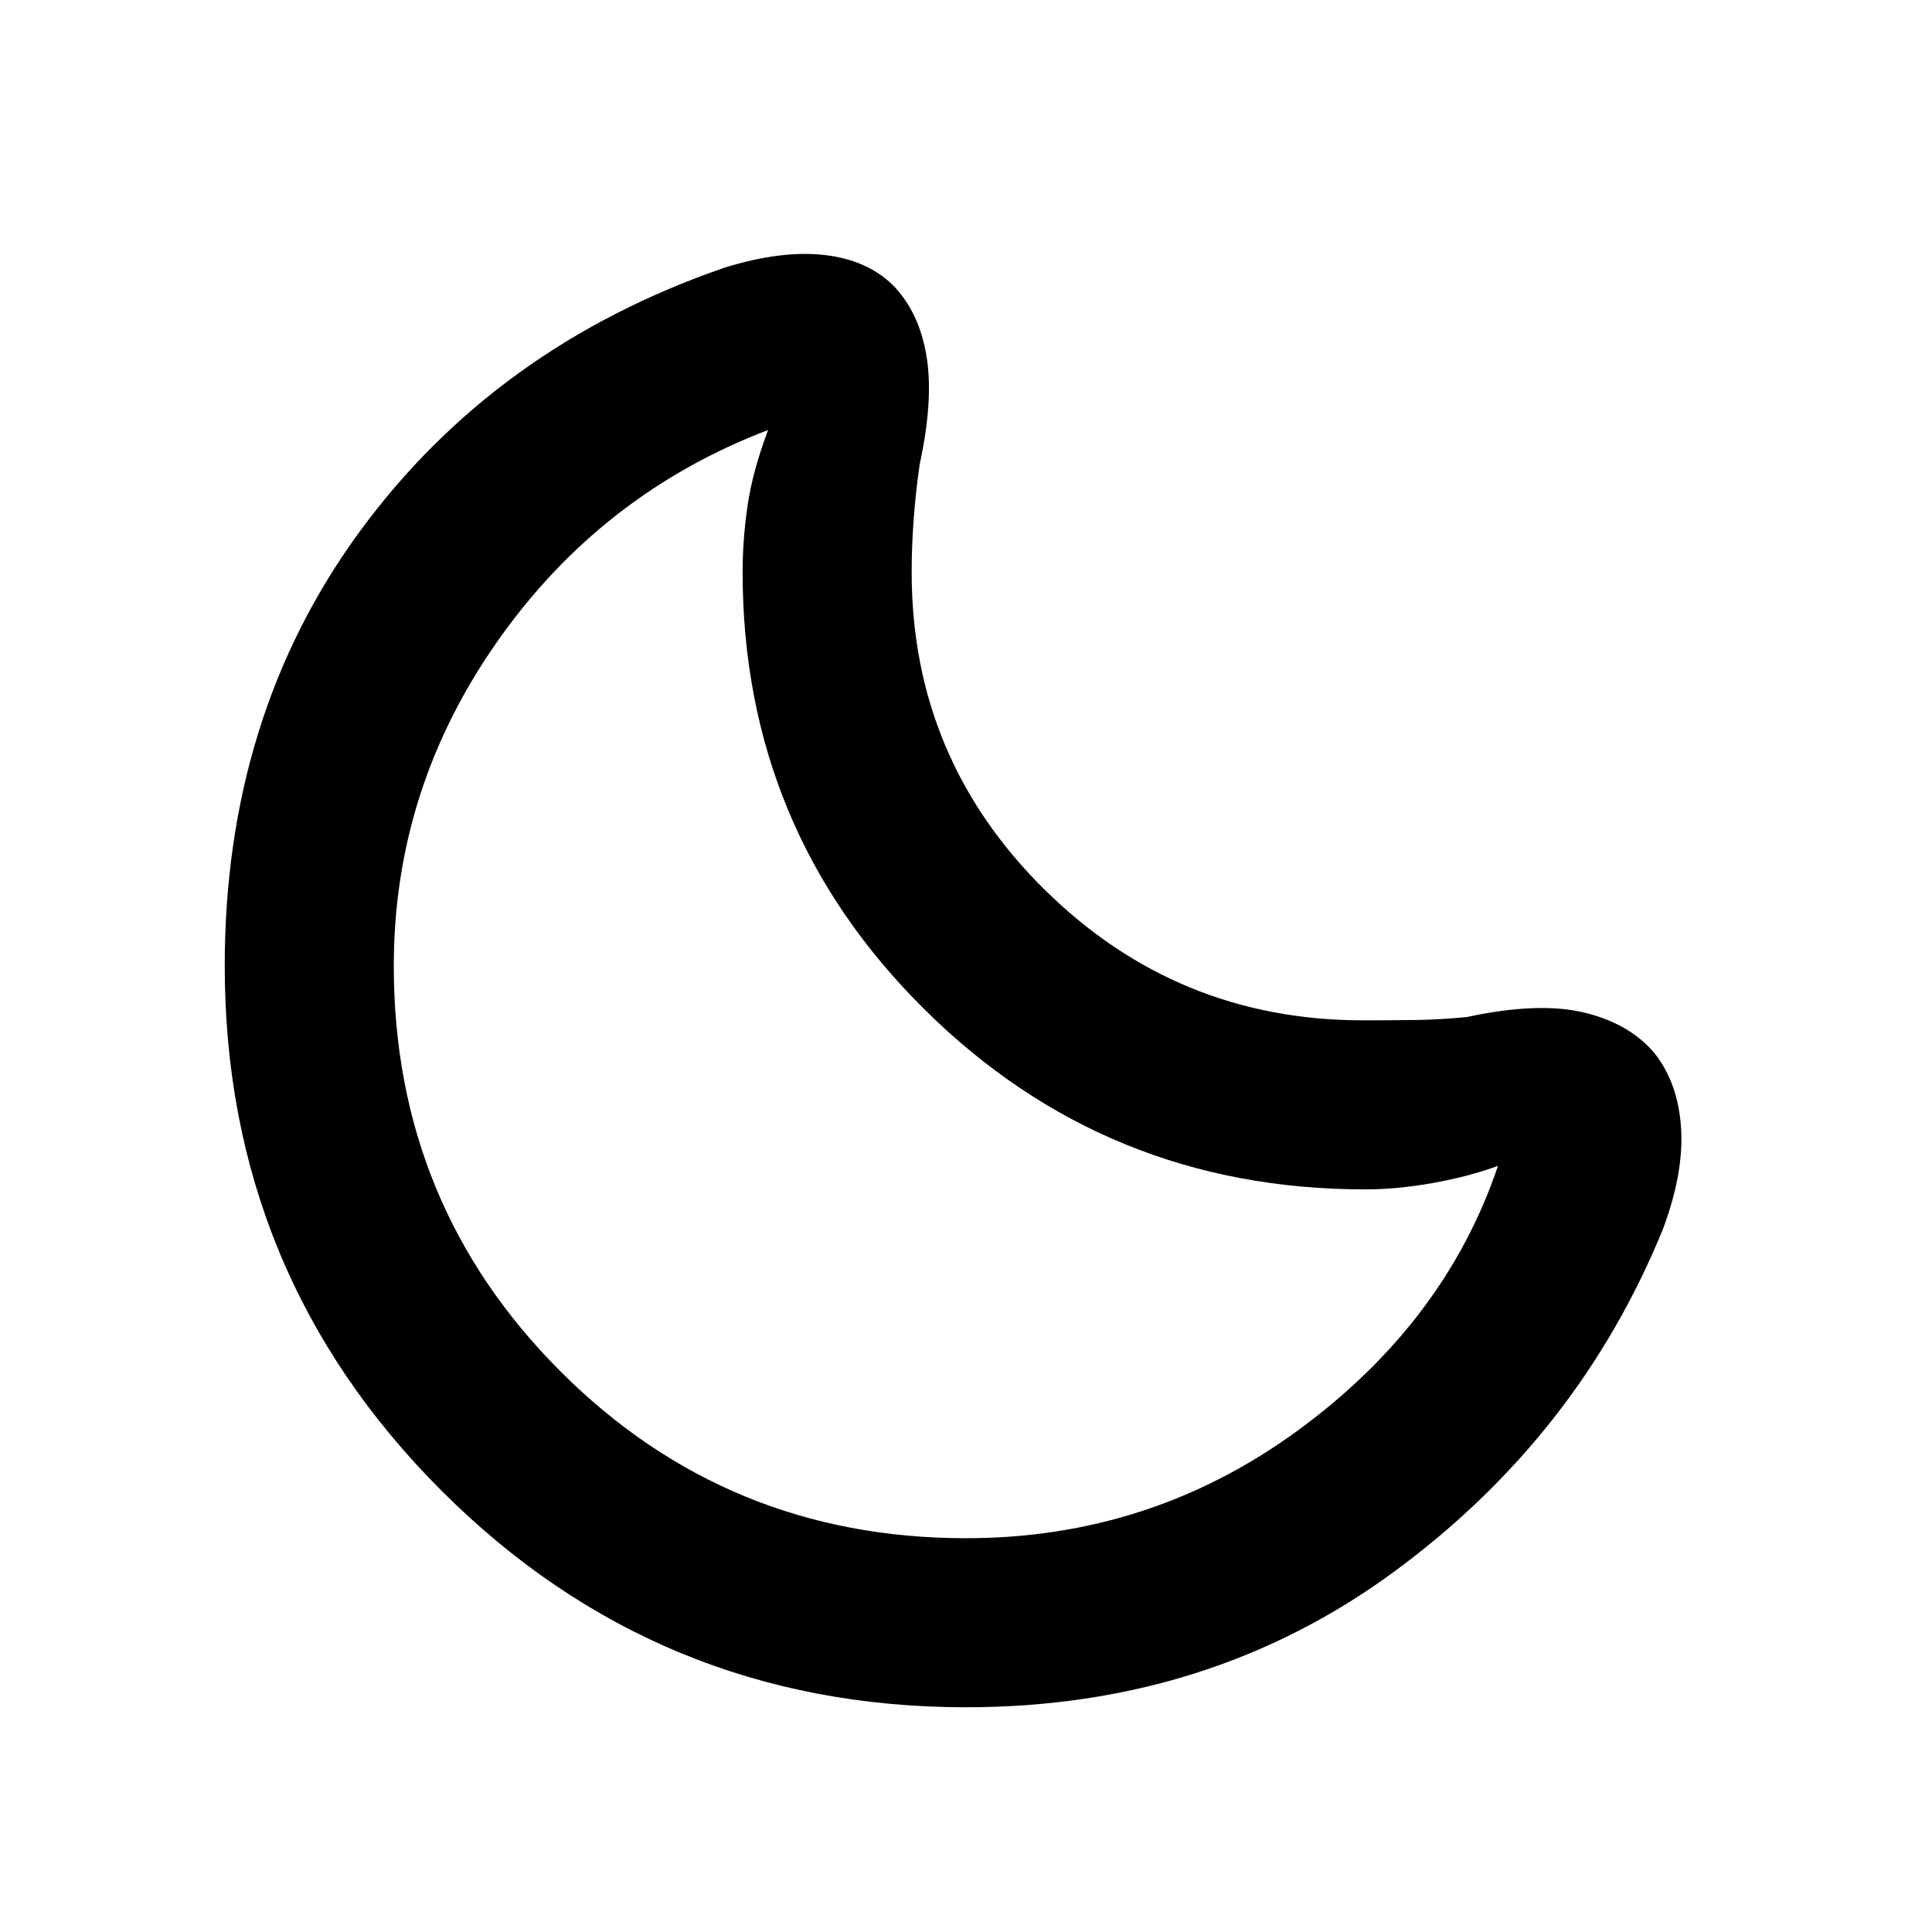 <svg xmlns="http://www.w3.org/2000/svg" height="40" viewBox="0 -960 960 960" width="40"><path d="M480-111.67q-153 0-260.67-107.66Q111.67-327 111.67-480q0-124.33 67.16-216Q246-787.67 360-827q28-8.67 49.33-6.33 21.34 2.33 34.34 15 13 13.33 16.66 35 3.67 21.66-3.33 54-2 13.66-3 27.31-1 13.64-1 26.35 0 92.34 65.83 157.5Q584.67-453 677.33-453q13.97 0 26.15-.17 12.19-.16 25.52-1.5 35.67-7.66 58.33-2.16 22.67 5.5 35.07 20.5 11.6 15 12.93 37.16 1.34 22.17-9 49.84-42 103-133.66 170.33Q601-111.67 480-111.67Zm0-84q91.67 0 164.83-53.5 73.17-53.5 99.5-131.5-14.66 5.34-32.33 8.5-17.67 3.17-33.67 3.17-128.74 0-219.04-89.51Q369-548.03 369-675.67q0-16.33 2.5-33.33t10.17-37.33q-83 31.66-134.5 105Q195.67-568 195.67-480q0 118.61 82.86 201.47T480-195.67Zm-10-275Z"/></svg>